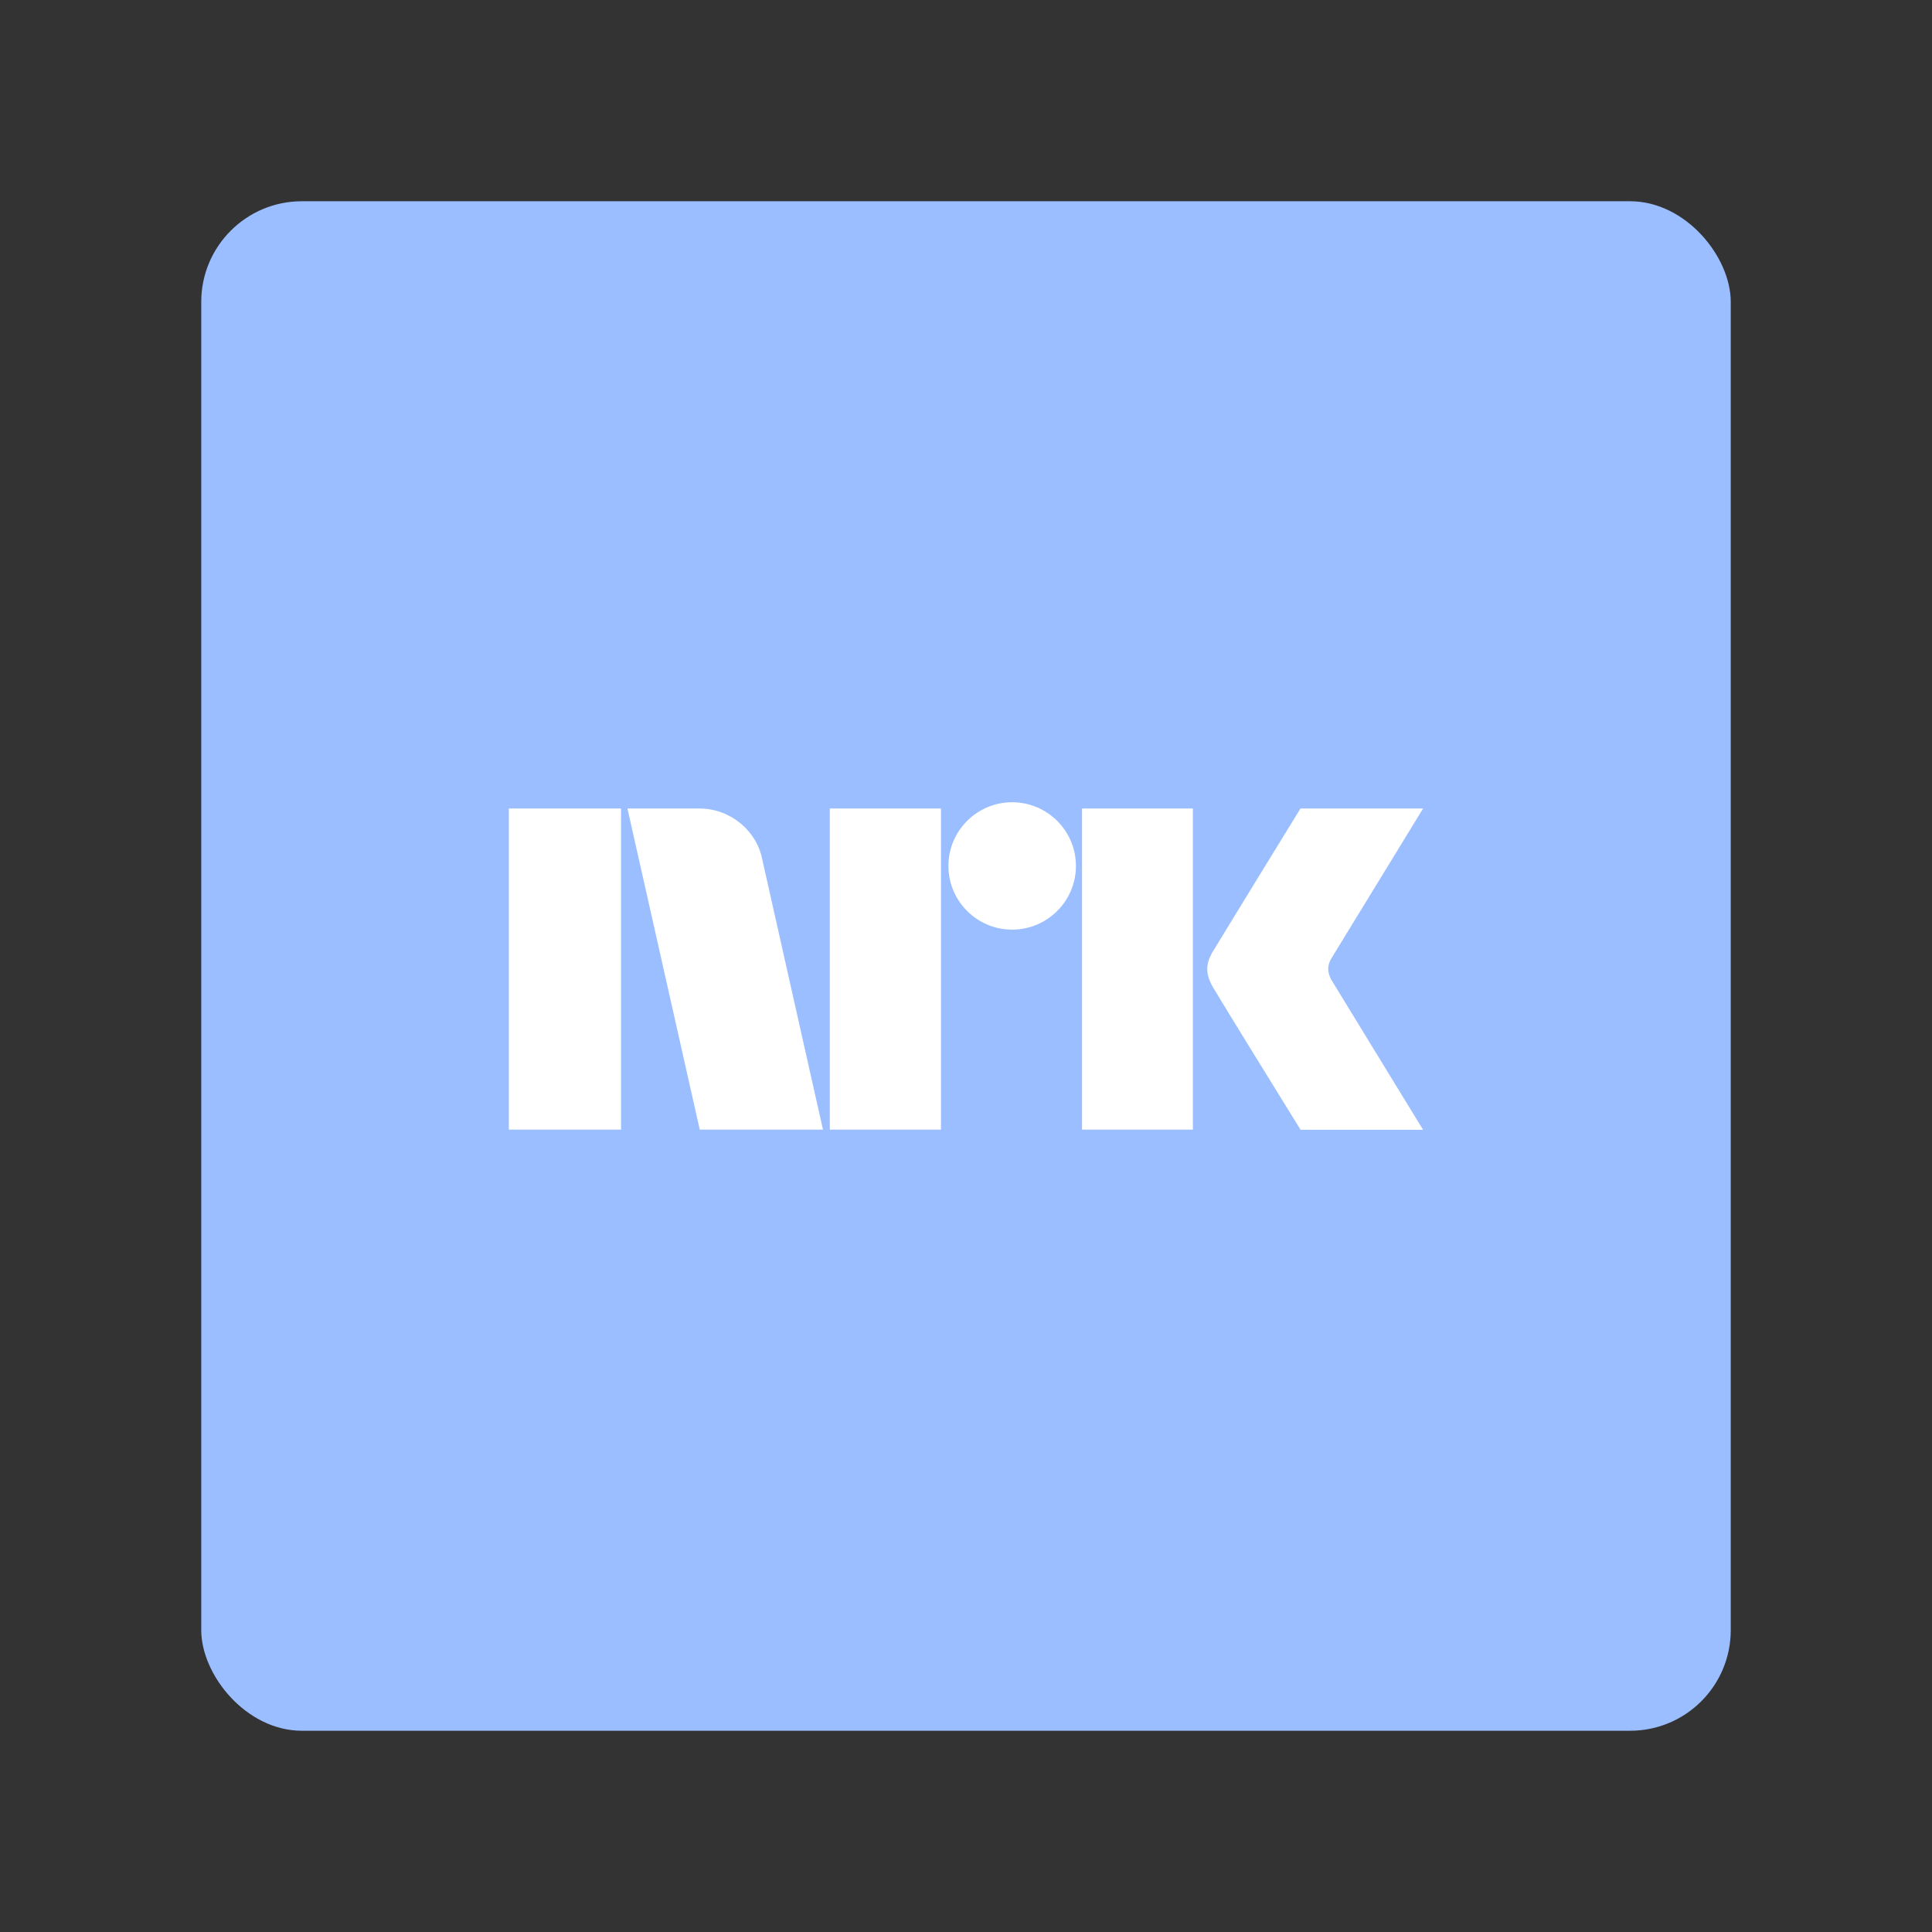 <?xml version="1.0" encoding="UTF-8"?>
<svg version="1.1" viewBox="0 0 192 192" xmlns="http://www.w3.org/2000/svg">
 <rect x="0" y="0" width="192" height="192" fill="#333333" stroke="none"/>
 <rect class="a" x="20" y="20" width="152" height="152" rx="10" style="fill:#9abeff"/>
 <path d="m129.24 112.26s-7.379-11.919-8.444-13.738c-1.065-1.627-1.109-2.736-0.044-4.318 1.065-1.775 8.488-13.856 8.488-13.856h12.185l-8.976 14.67c-0.636 0.946-0.592 1.701 0.074 2.706 0.104 0.192 8.902 14.551 8.902 14.551h-12.185zm-10.692 0h-11.017v-31.912h11.017zm-17.967-19.875c-3.49 0-6.329-2.839-6.329-6.329 0-3.49 2.839-6.329 6.329-6.329 3.505 0 6.344 2.839 6.344 6.329 0 3.49-2.839 6.329-6.344 6.329m-7.069 19.875h-11.047v-31.912h11.047zm-23.971 0-7.187-31.912h7.157c3.061 0 5.723 2.218 6.255 5.117l6.019 26.796zm-7.823 0h-11.15v-31.912h11.15z" style="fill:#fff;stroke-width:.148"/>
</svg>
